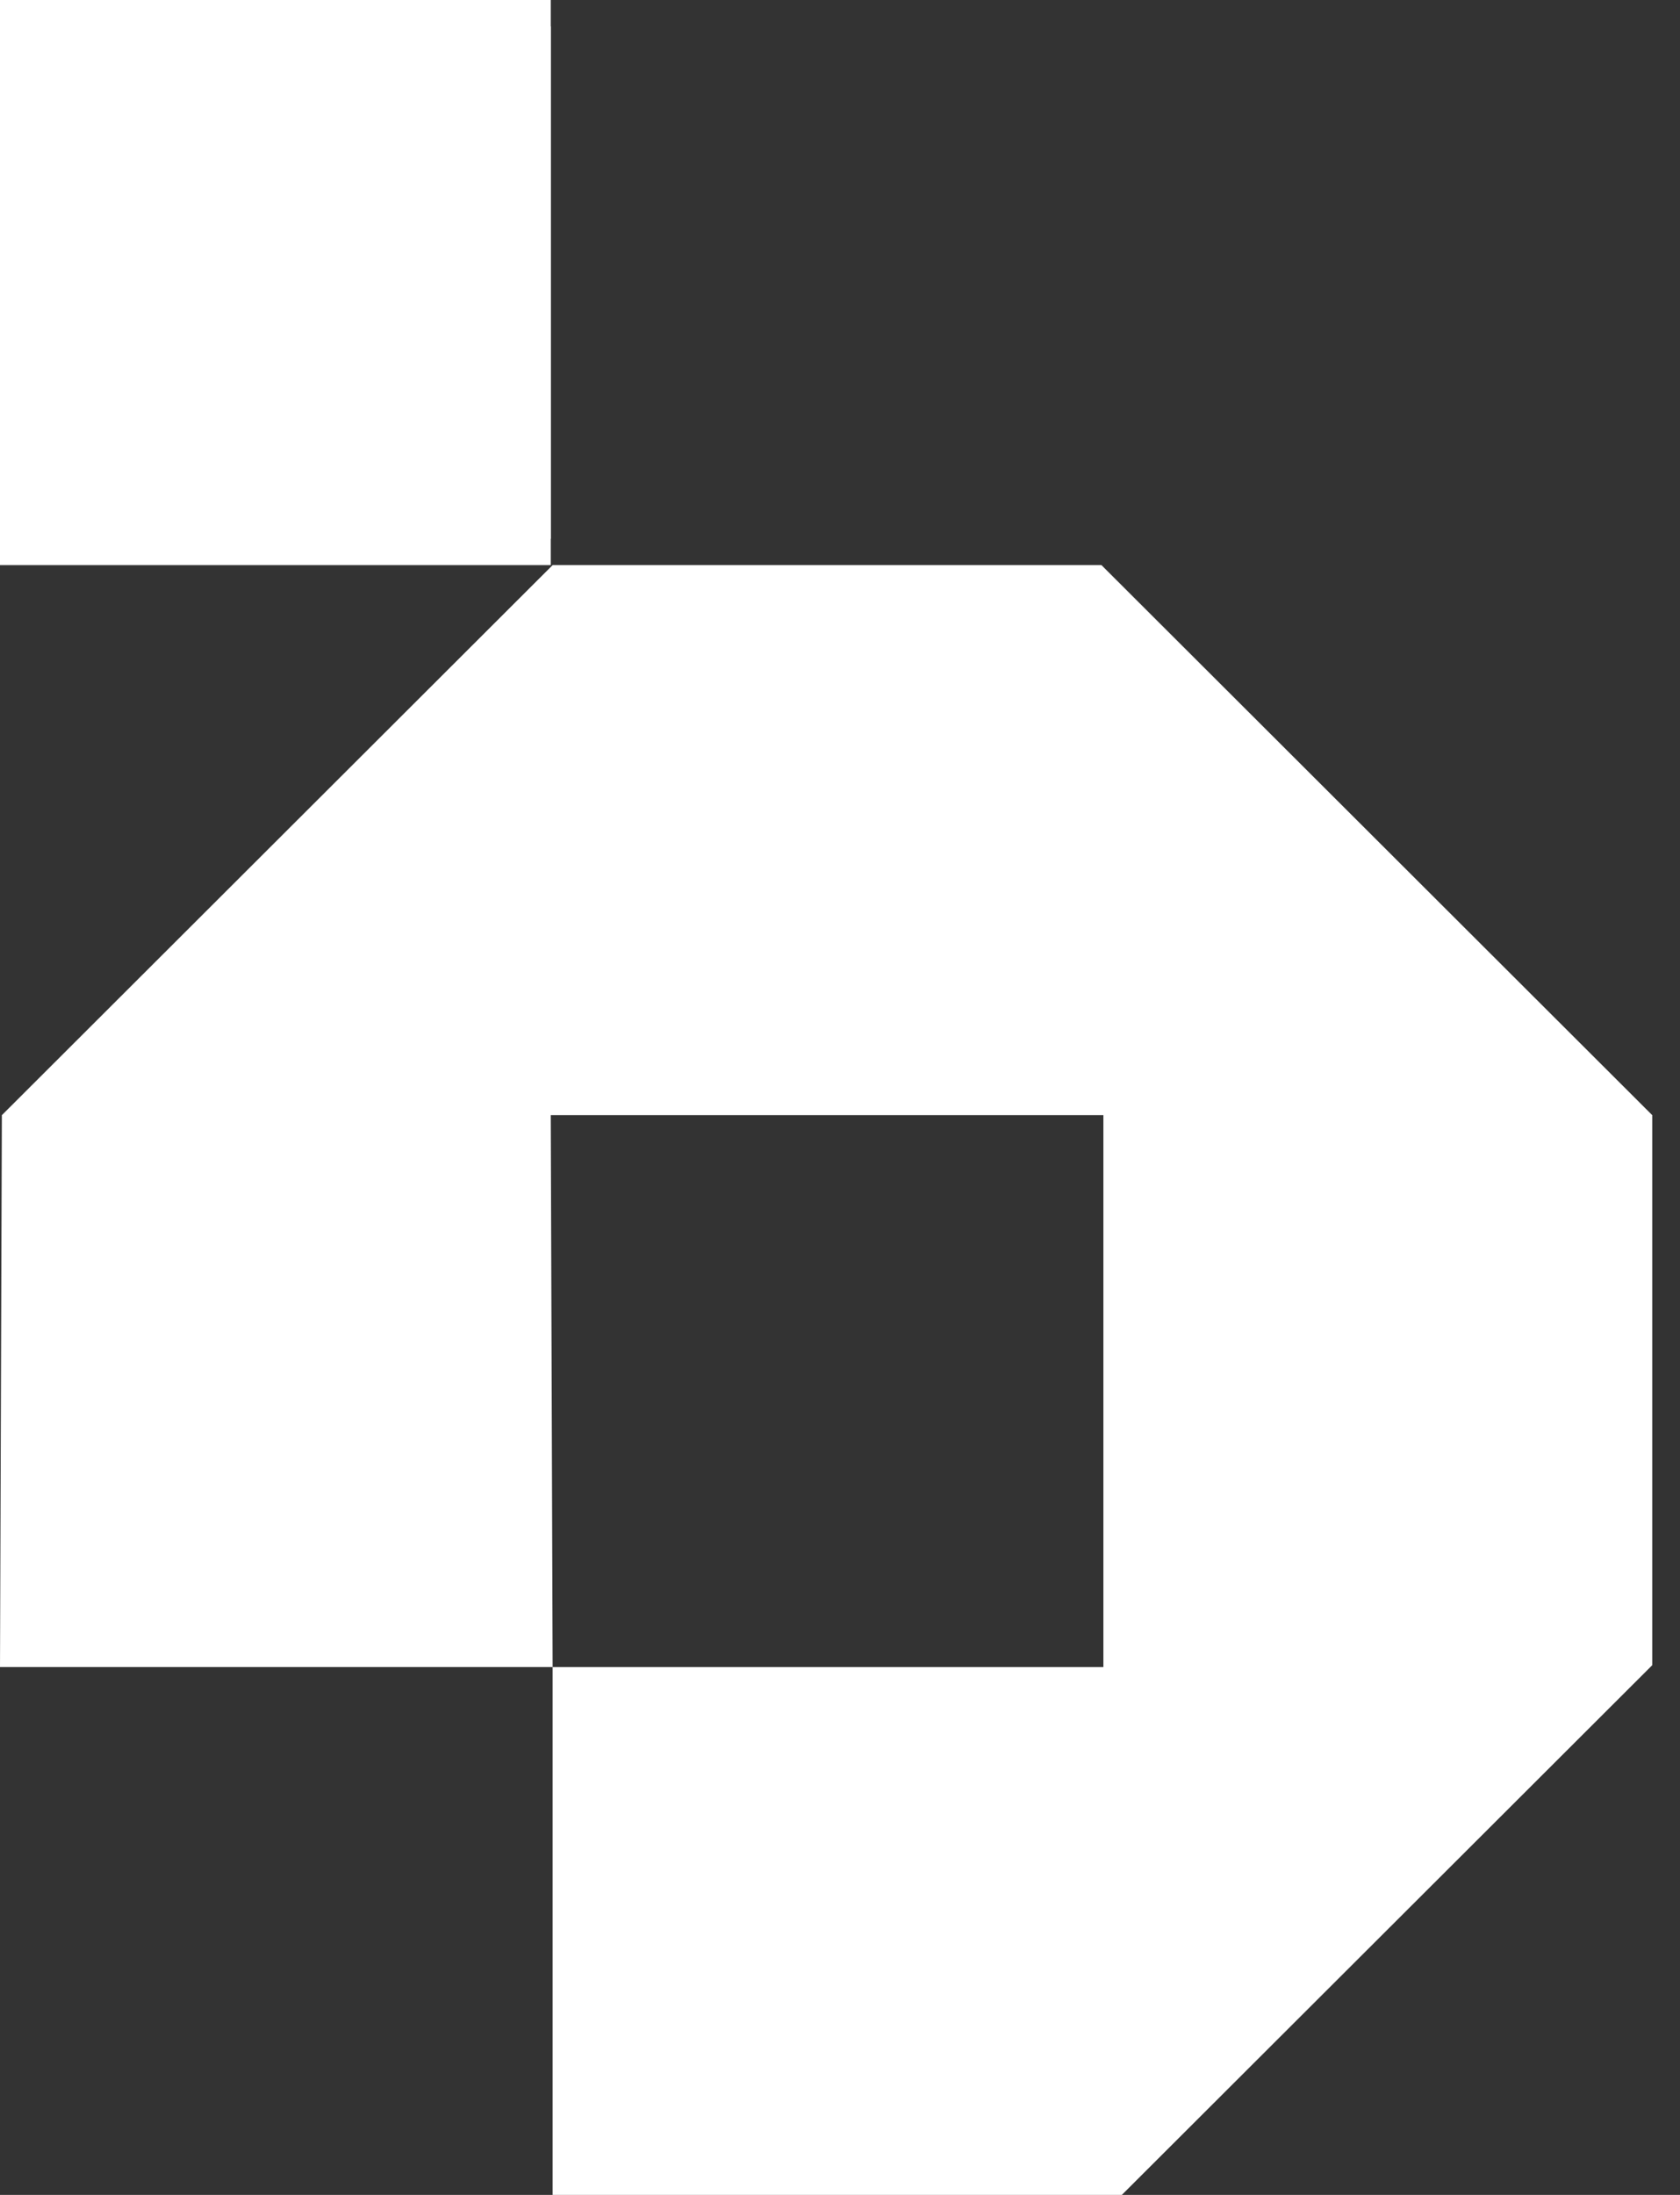 <svg width="36" height="47" viewBox="0 0 36 47" fill="none" xmlns="http://www.w3.org/2000/svg"><rect x="0" y="0" width="36" height="47" fill="#333333" stroke="none"/><path d="M11.802 0H0V11.536H11.802V0Z" fill="#FFFFFF"></path><path d="M11.802 0.565H0V12.101H11.802V0.565Z" fill="#FFFFFF"></path><path d="M0.04 23.879L11.842 12.101H23.603L35.405 23.879V35.657L23.603 47.435H11.842V35.697H23.644V23.879H11.802L11.842 35.697H0L0.04 23.879Z" fill="#FFFFFF"></path></svg>